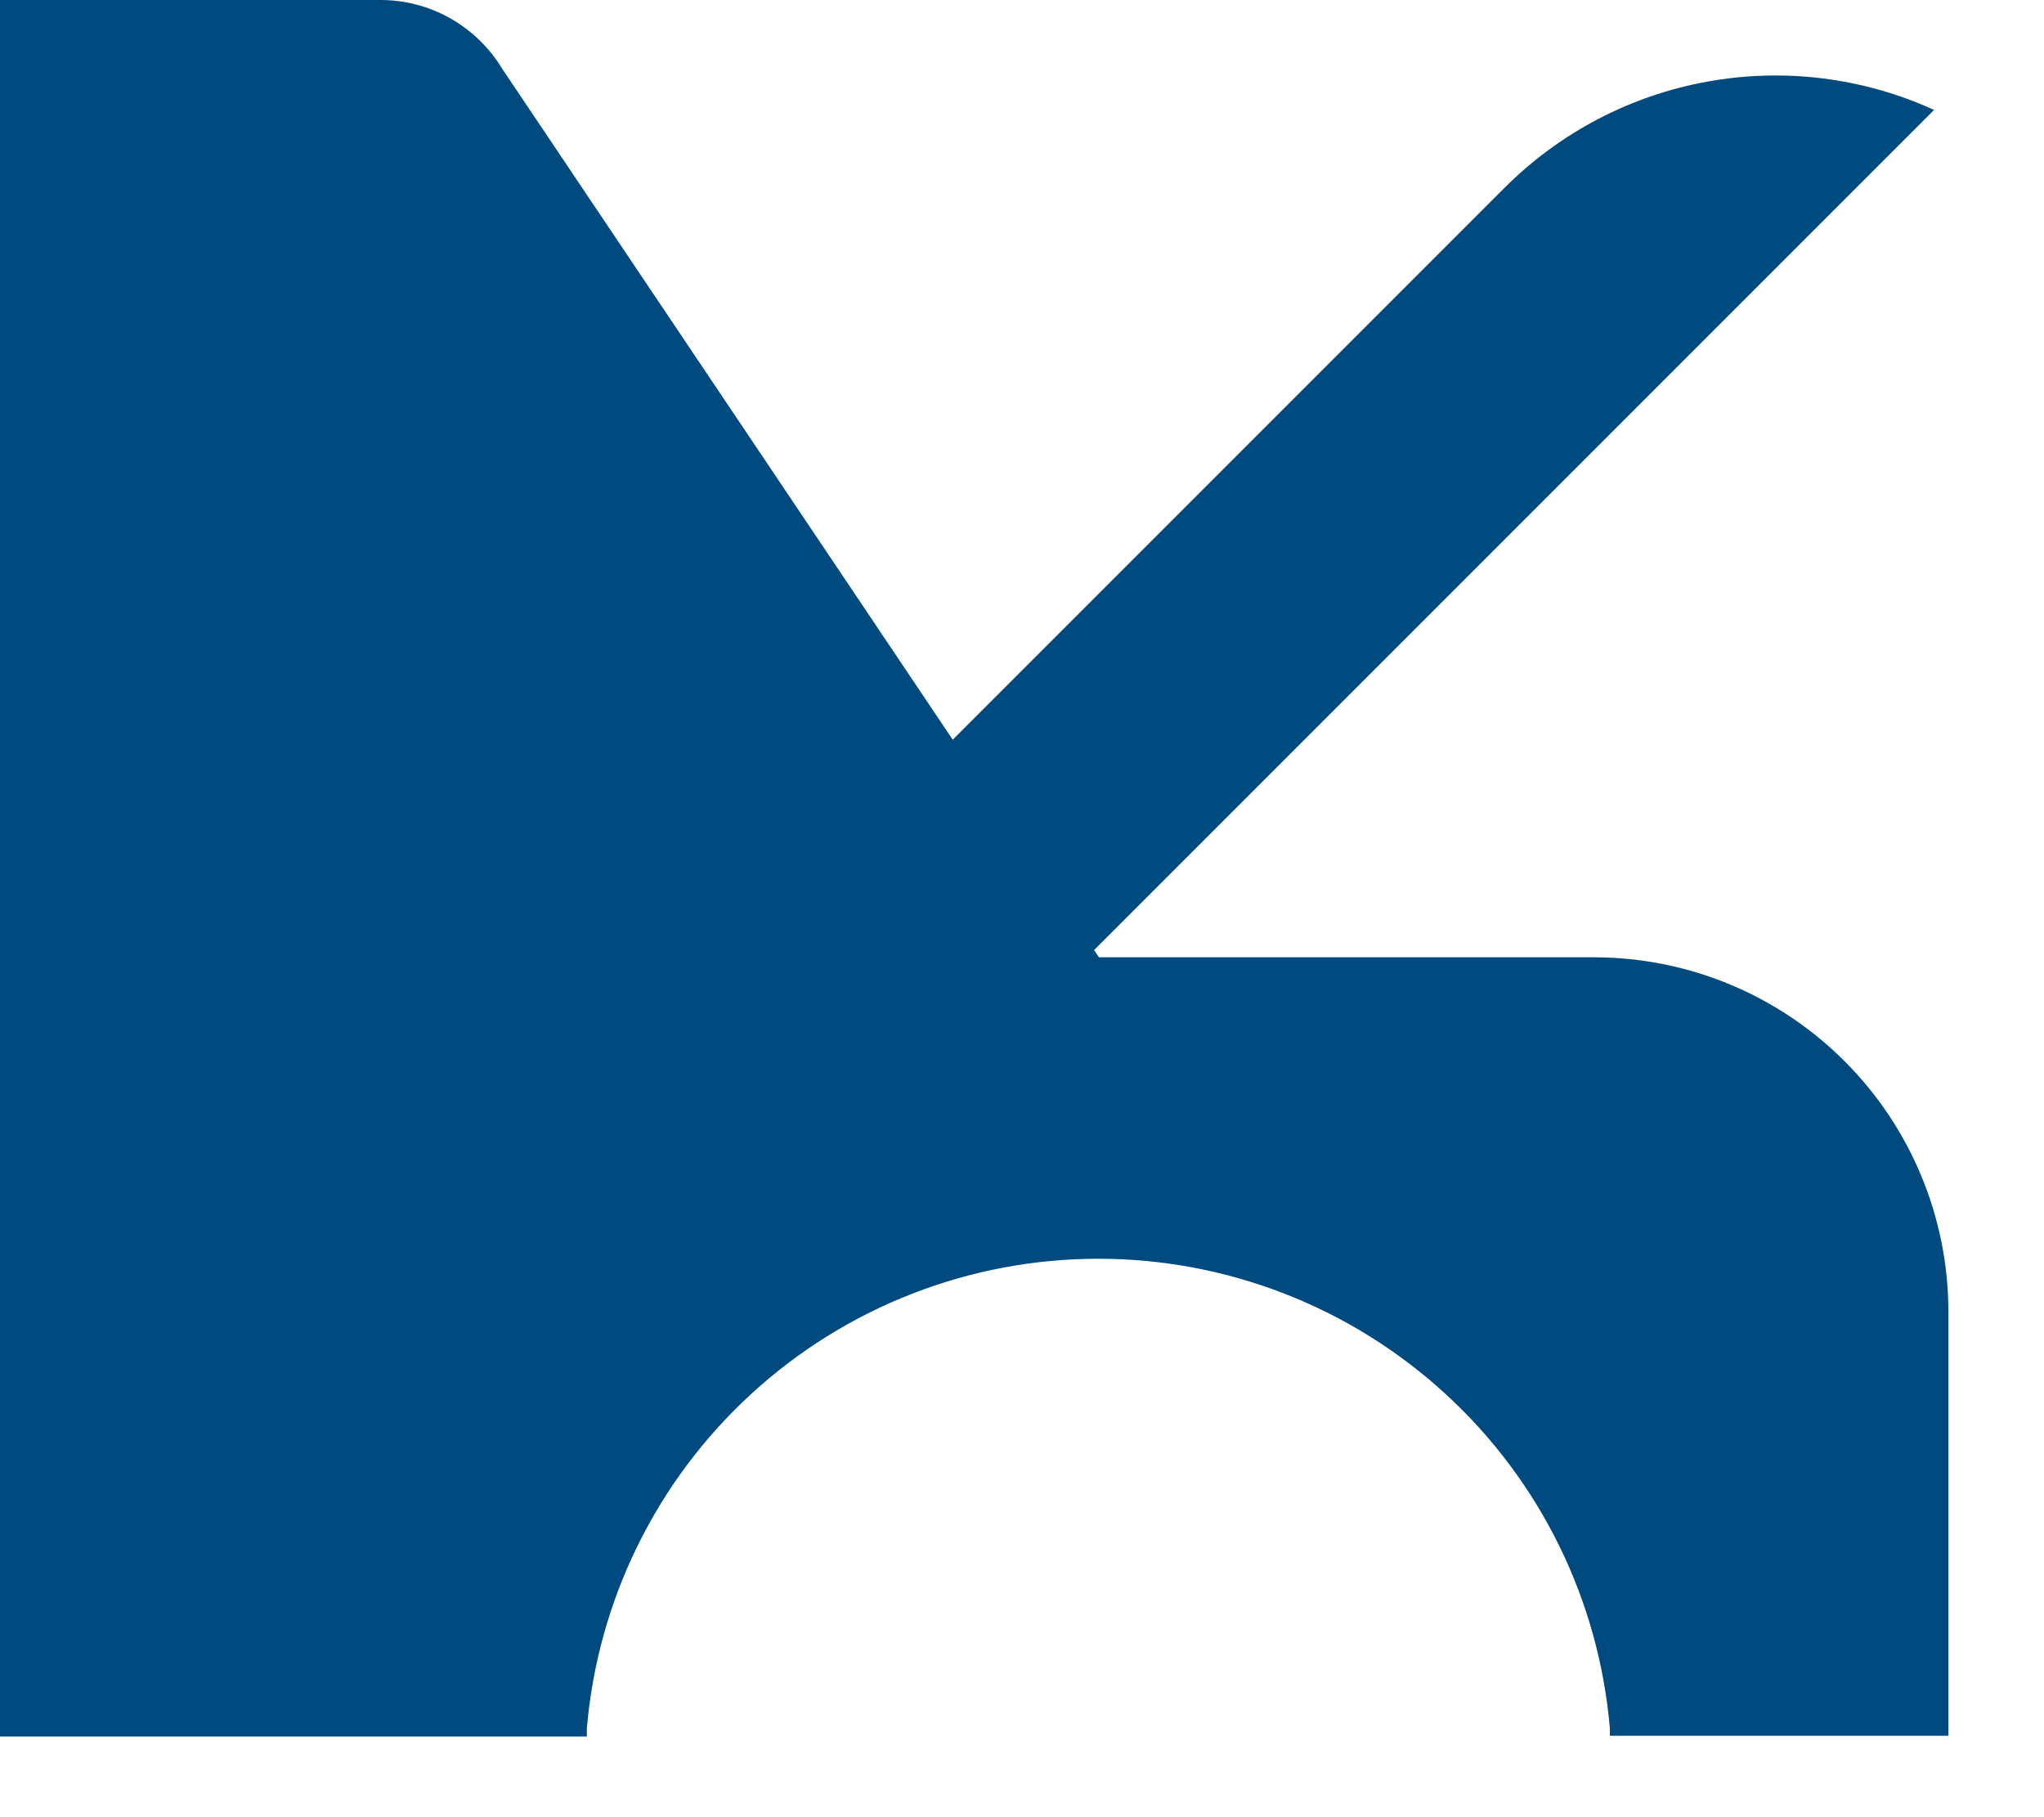 <svg xmlns:xlink="http://www.w3.org/1999/xlink" _ngcontent-pnn-c243="" width="18" height="16" viewBox="0 0 18 16" fill="none" xmlns="http://www.w3.org/2000/svg"><path _ngcontent-pnn-c243="" d="M14.048 8.429H9.677L9.635 8.365L17.032 0.968C16.407 0.683 15.71 0.596 15.034 0.719C14.358 0.841 13.736 1.167 13.25 1.653L8.39 6.513L4.423 0.606C4.311 0.421 4.154 0.269 3.967 0.162C3.779 0.056 3.568 0 3.352 0H0V15.29H5.168V15.219C5.264 14.09 5.781 13.039 6.615 12.274C7.449 11.508 8.54 11.083 9.673 11.083C10.805 11.083 11.896 11.508 12.73 12.274C13.565 13.039 14.081 14.09 14.177 15.219V15.283H17.158V11.551C17.158 10.725 16.831 9.933 16.248 9.348C15.665 8.762 14.874 8.432 14.048 8.429Z" fill="#004A7F"></path></svg>
